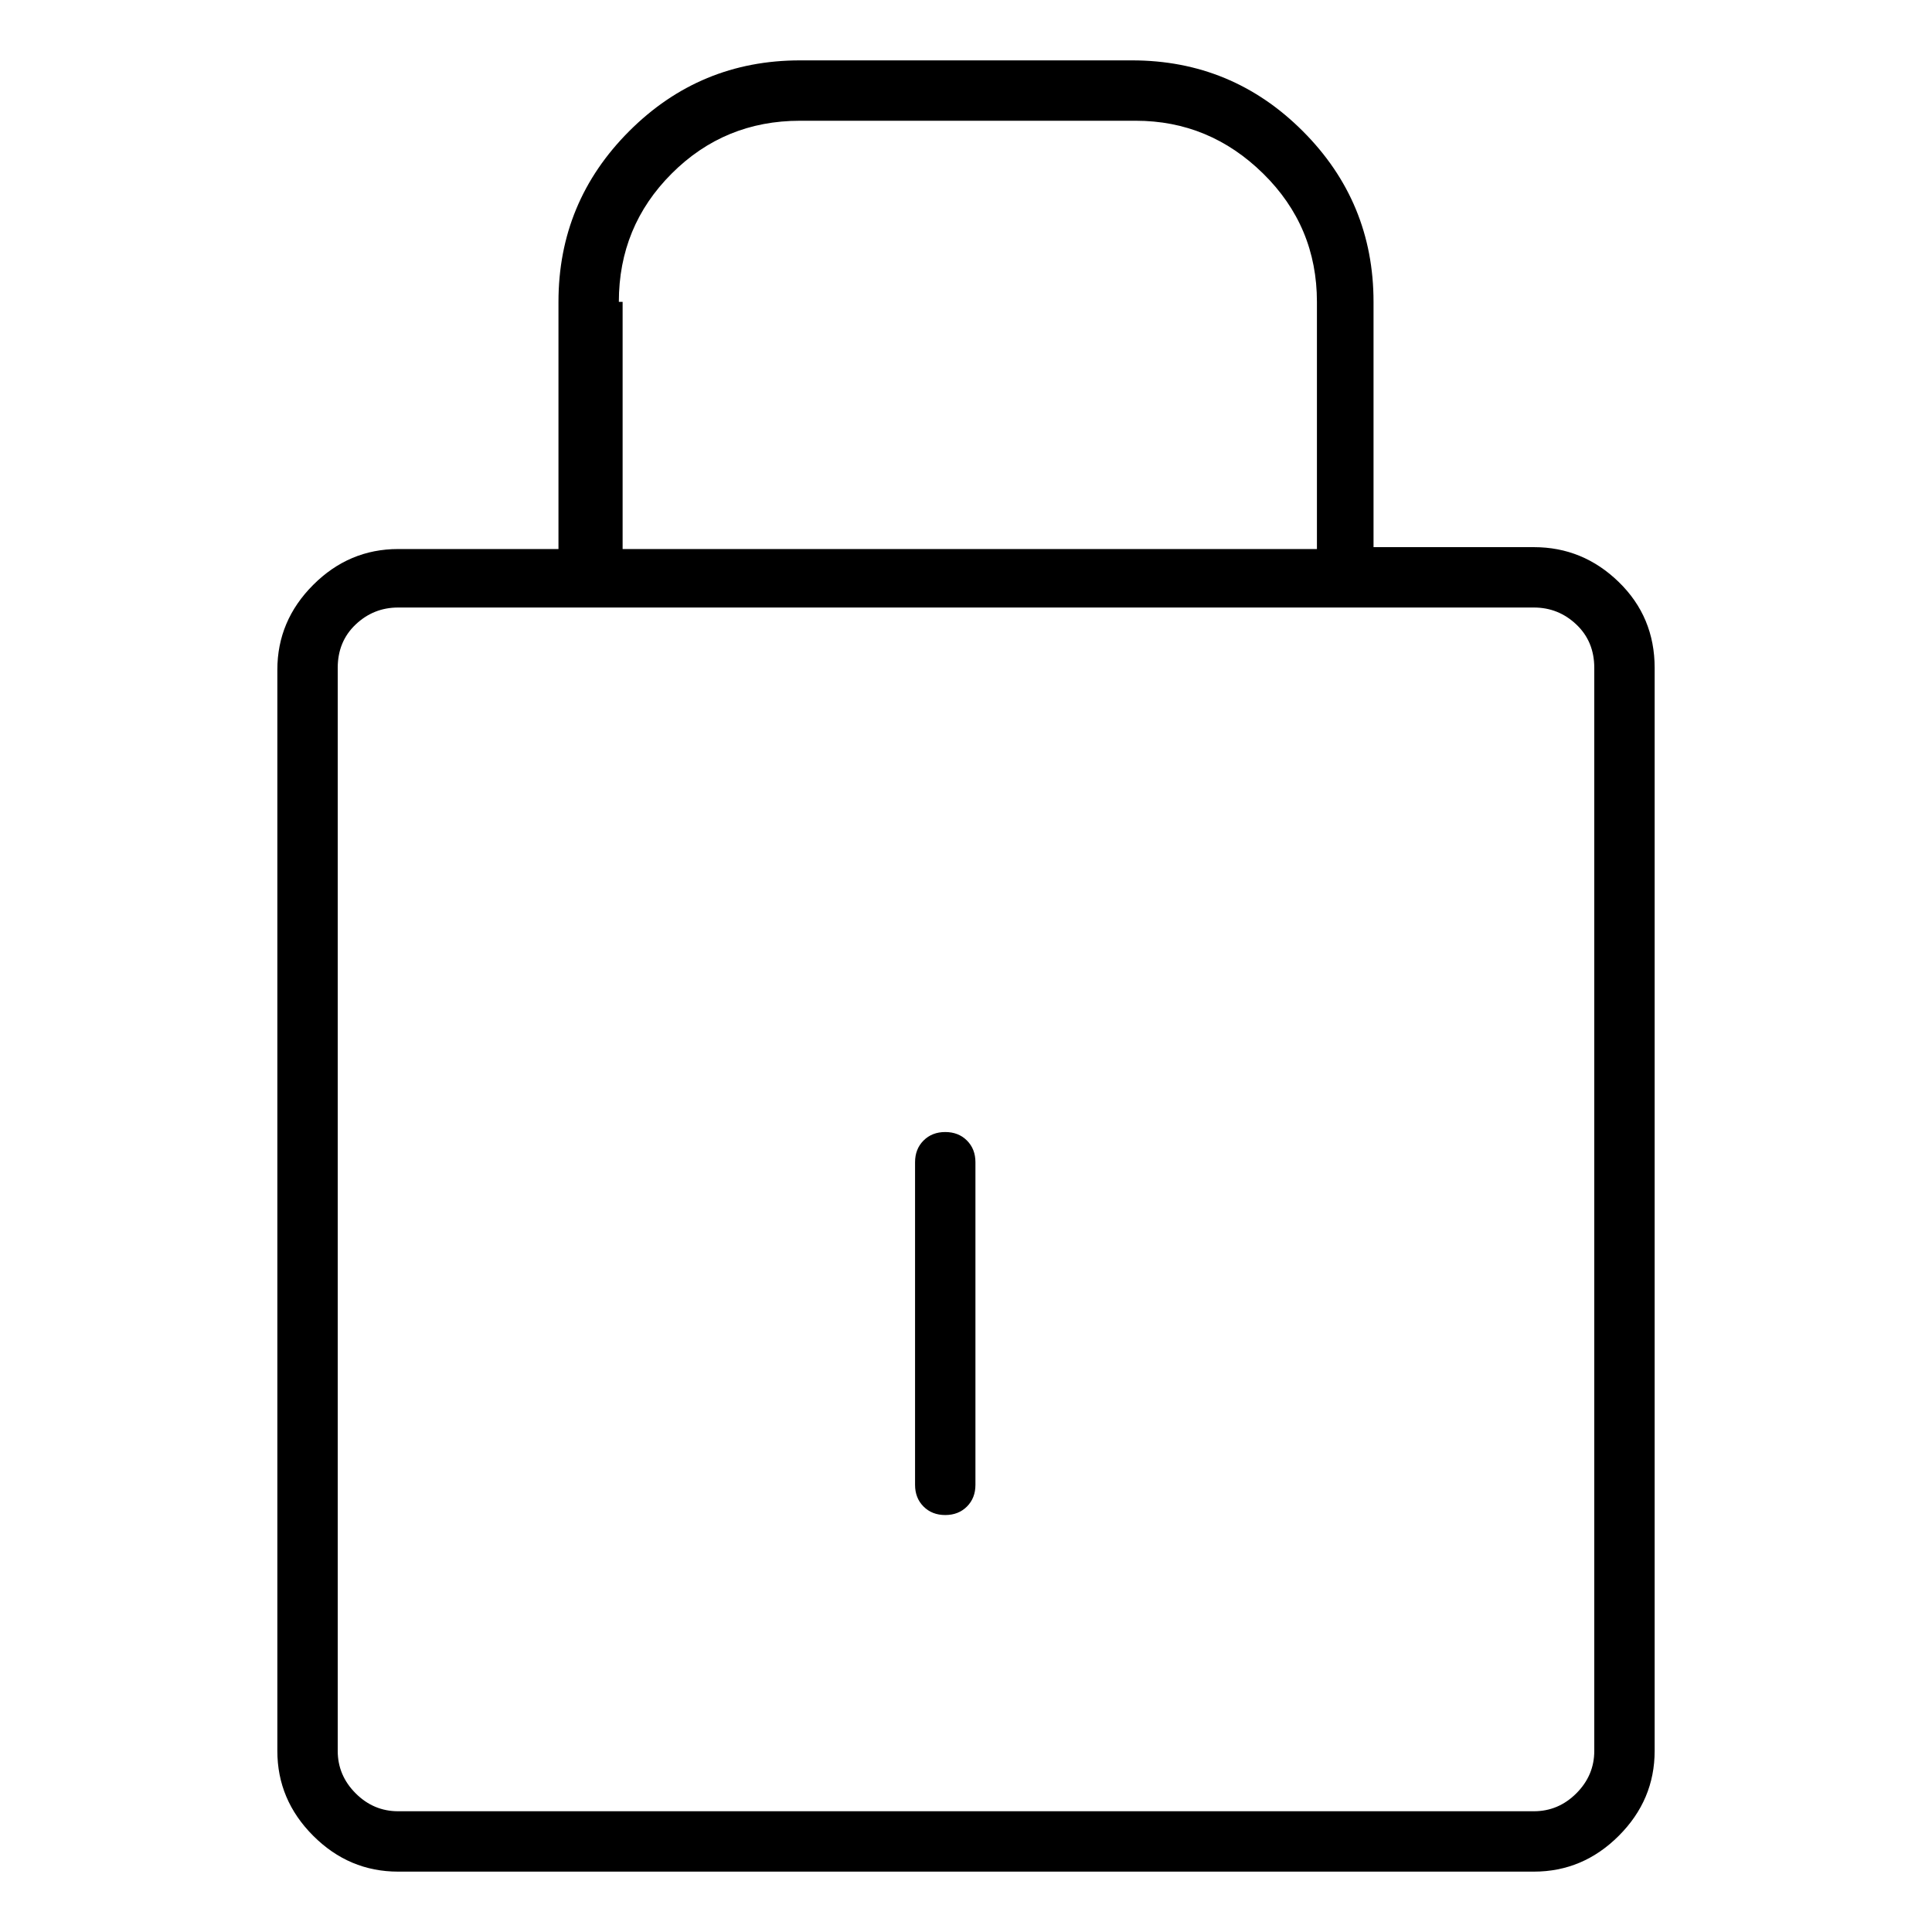 <svg viewBox="0 0 1024 1024" xmlns="http://www.w3.org/2000/svg">
  <path transform="scale(1, -1) translate(0, -960)" fill="currentColor" d="M501 360q-7 0 -11.5 -4.5t-4.5 -11.5v-171q0 -7 4.5 -11.5t11.5 -4.5t11.5 4.5t4.5 11.5v171q0 7 -4.5 11.5t-11.5 4.5v0zM813 670h-85v130q0 53 -37.5 90.5t-90.5 37.5h-176q-53 0 -90.5 -37.5t-37.5 -90.5v-131h-85q-26 0 -45 -19t-19 -45v-573q0 -26 19 -45t45 -19 h602q26 0 45 19t19 45v574q0 27 -19 45.5t-45 18.5zM328 800q0 40 28 68t68 28h178q39 0 67.5 -28t28.5 -68v-131h-368v131h-2zM845 32q0 -13 -9.5 -22.5t-22.5 -9.5h-602q-13 0 -22.5 9.5t-9.5 22.5v574q0 14 9.5 23t22.5 9h602q13 0 22.5 -9t9.5 -23v-574z" />
</svg>
